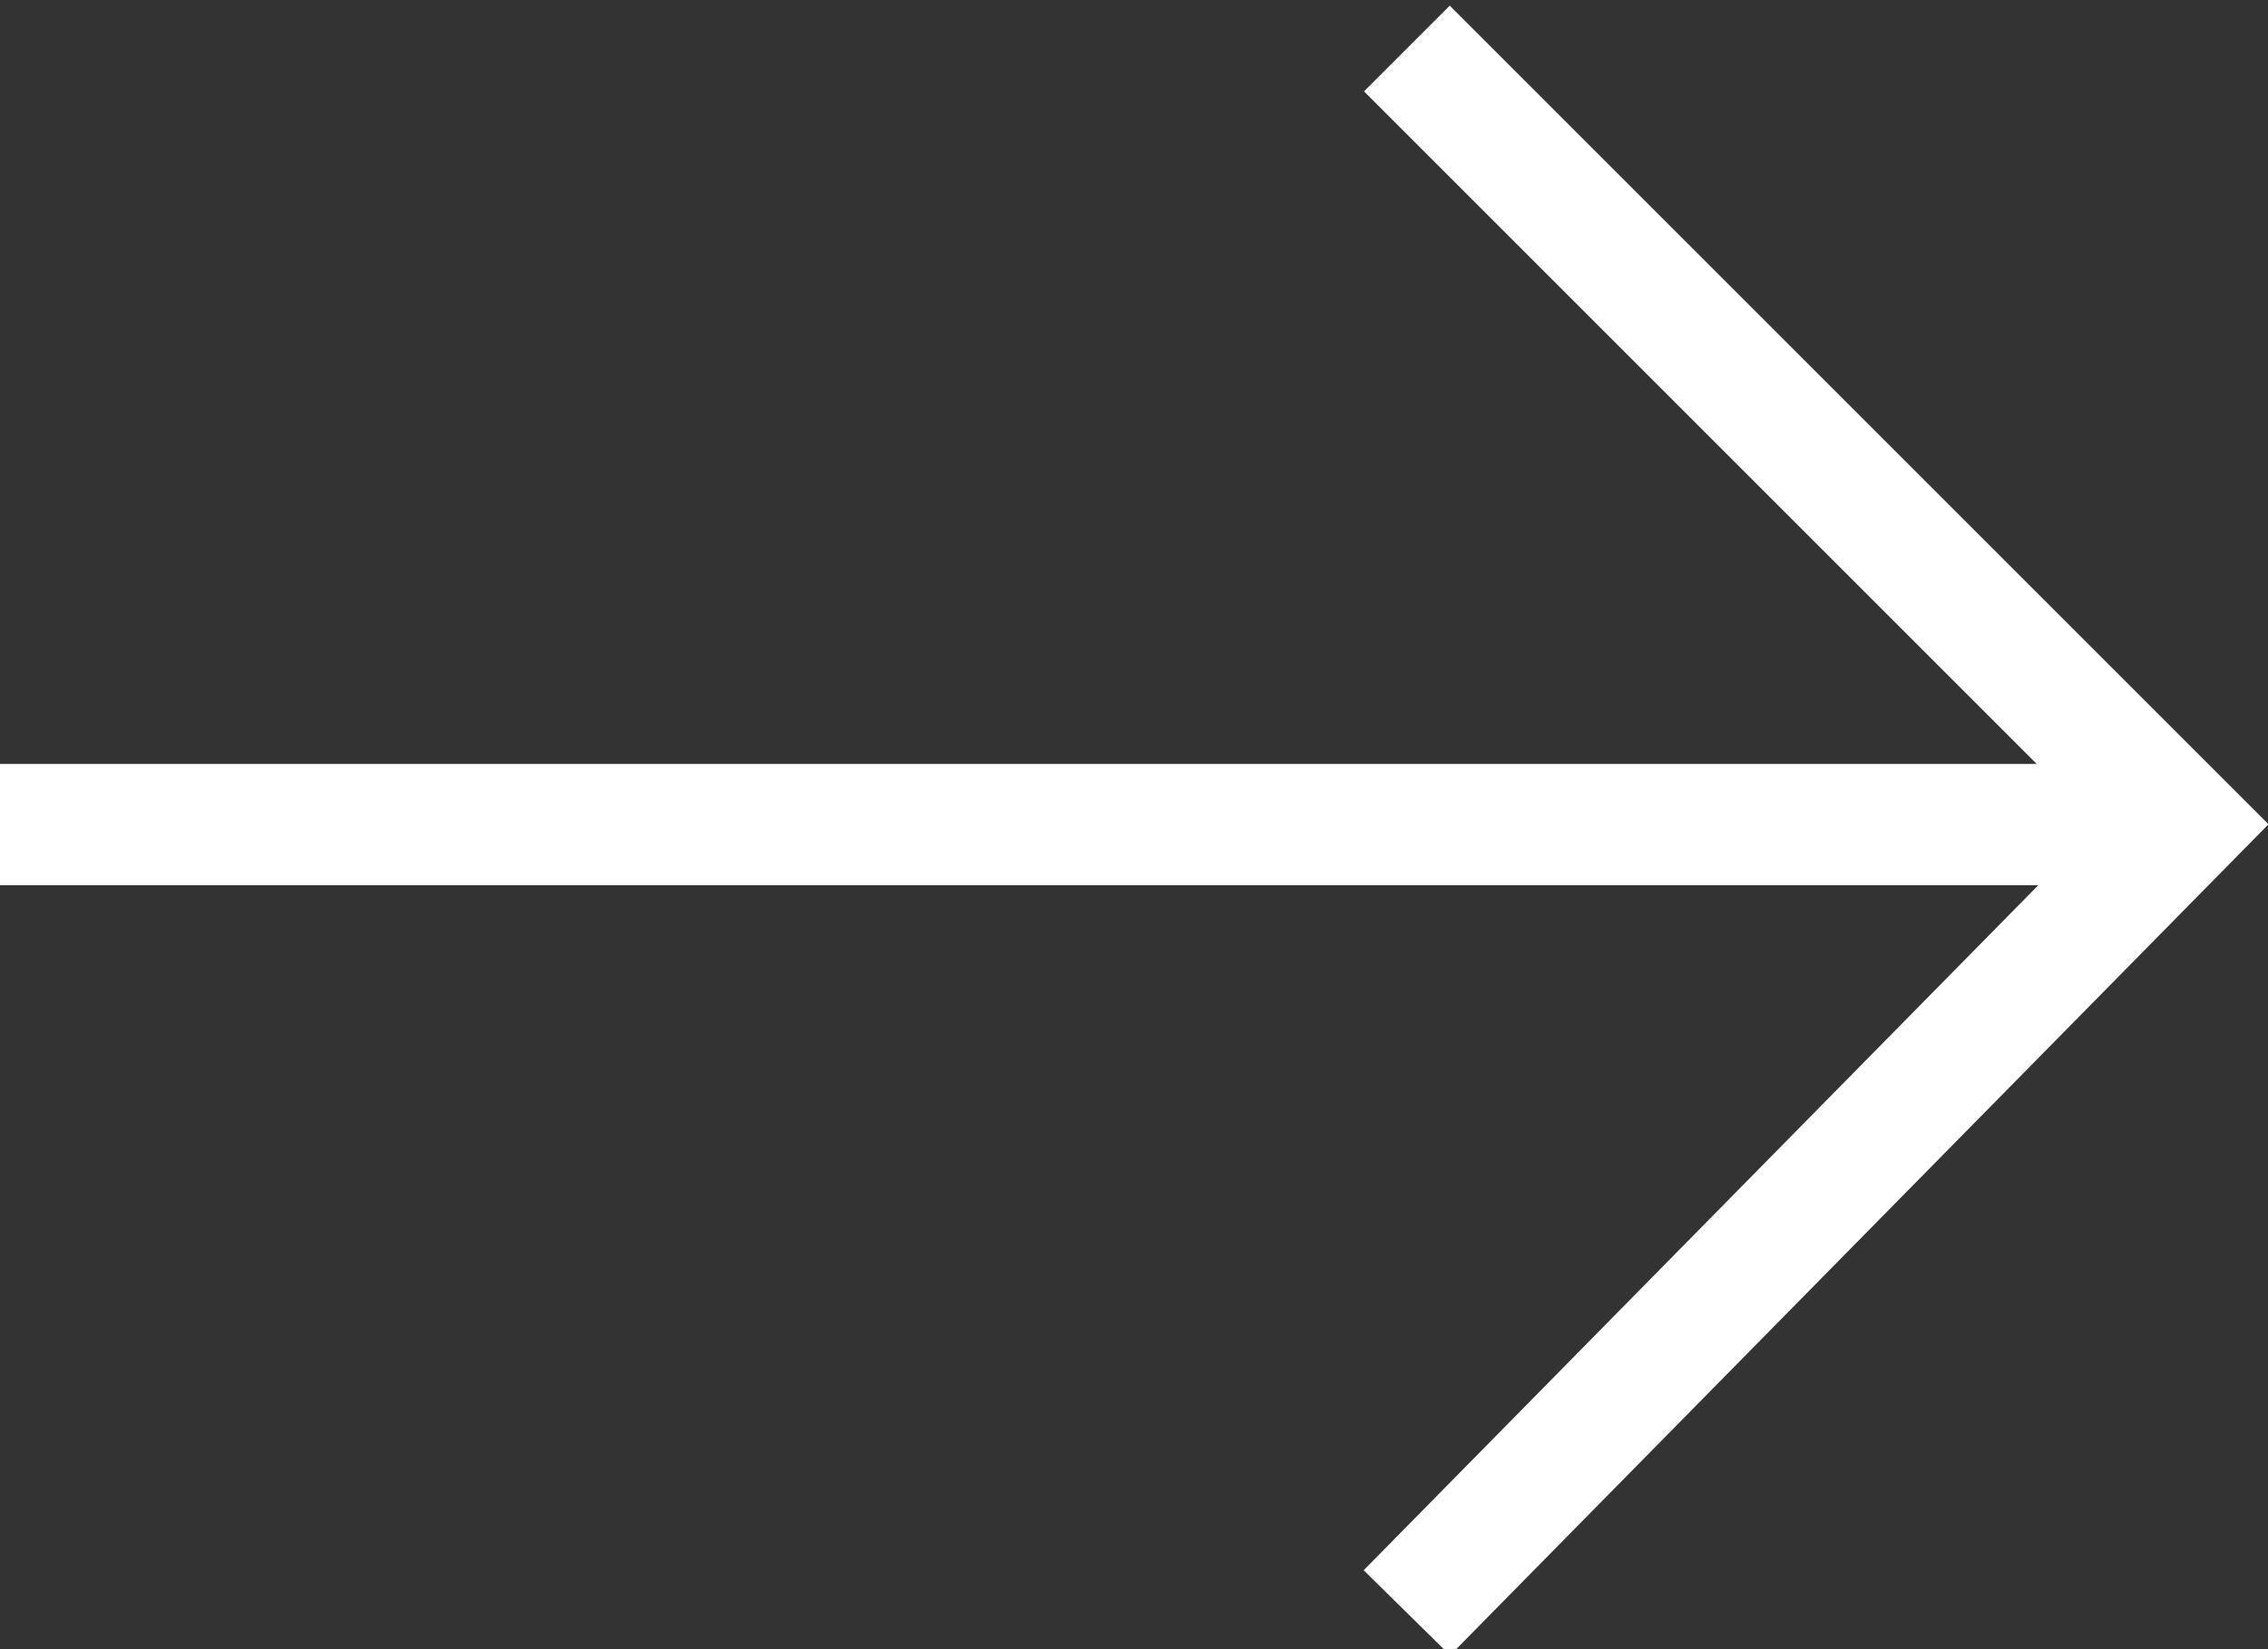 <svg xmlns="http://www.w3.org/2000/svg" viewBox="0 0 18.7 13.6"><rect x="0" y="0" width="18.7" height="13.6" fill="#333333" stroke="none"/><title>arrow-right-reverse</title><polyline points="11.6 0.4 18 6.8 11.6 13.3" style="fill:none;stroke:#fff;stroke-miterlimit:10"/><line y1="6.8" x2="18" y2="6.8" style="fill:none;stroke:#fff;stroke-miterlimit:10"/></svg>